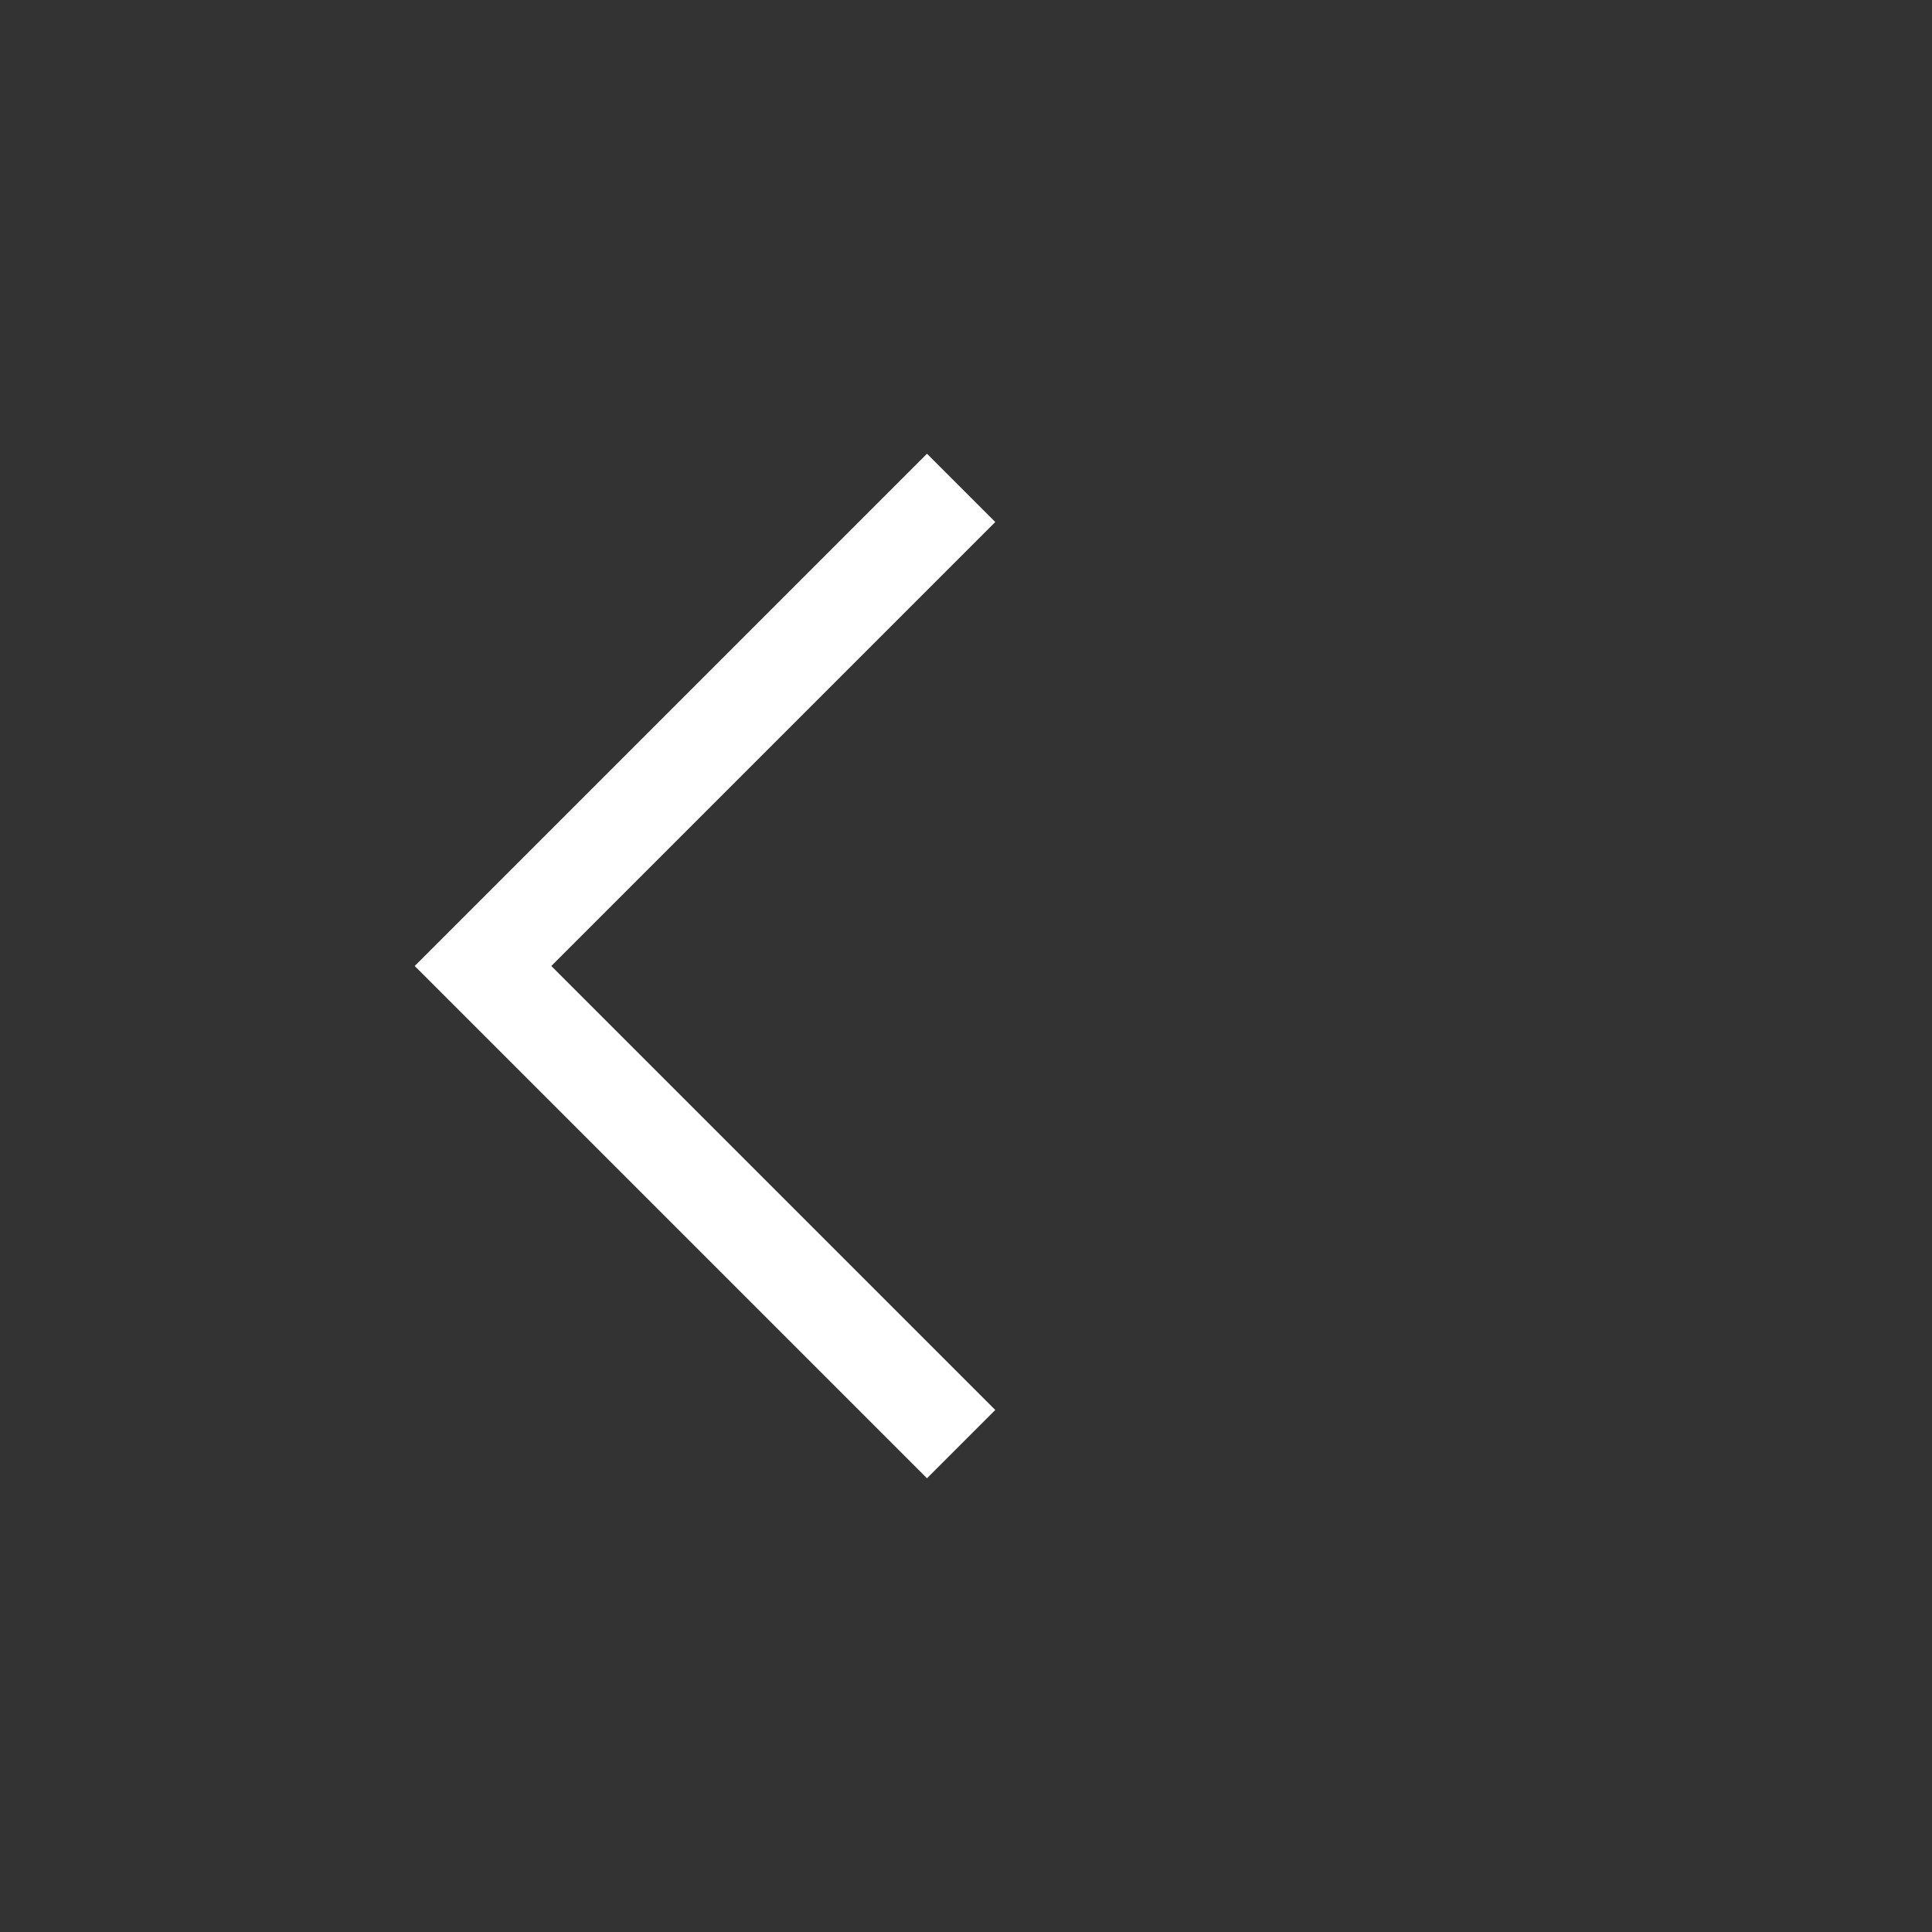 <svg width="40" height="40" viewBox="0 0 40 40" fill="none" xmlns="http://www.w3.org/2000/svg">
<rect x="0" y="0" width="40" height="40" fill="#333333" stroke="none"/>
<path d="M19.899 10.101L10 20L19.899 29.899" stroke="white" stroke-width="2"/>
</svg>
